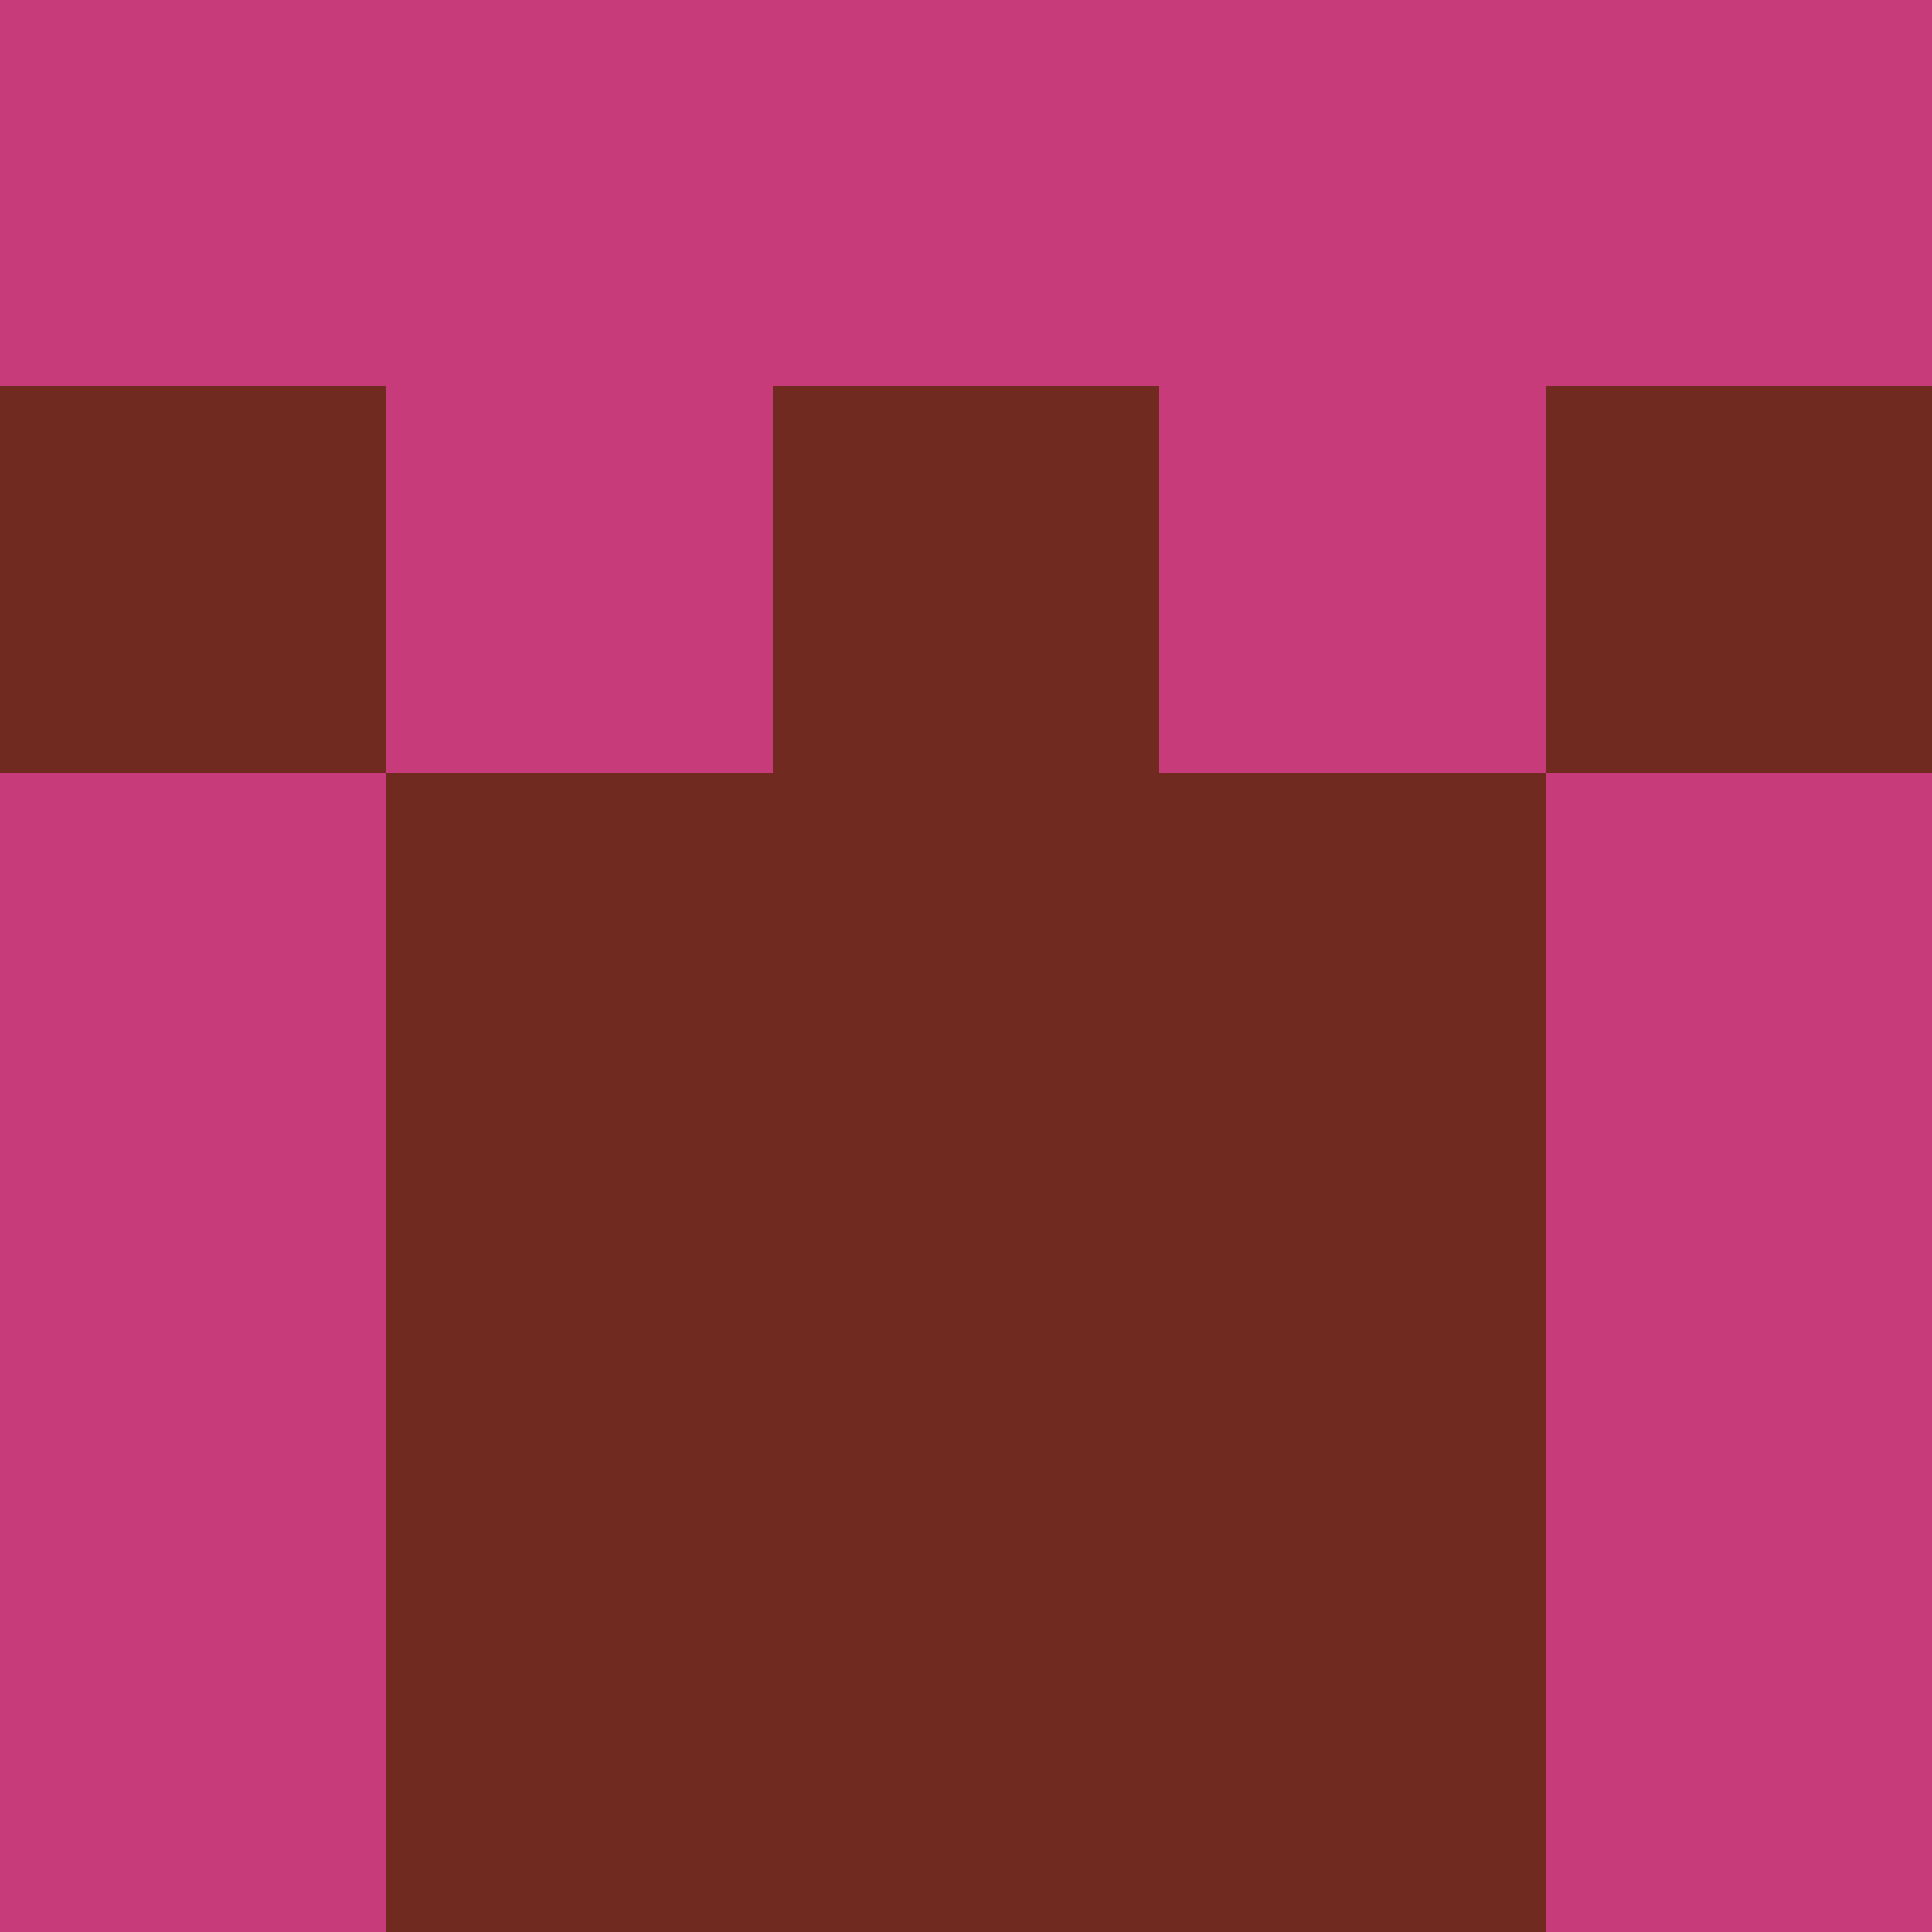 <?xml version="1.0" encoding="utf-8"?>
<!DOCTYPE svg PUBLIC "-//W3C//DTD SVG 20010904//EN"
        "http://www.w3.org/TR/2001/REC-SVG-20010904/DTD/svg10.dtd">

<svg width="400" height="400" viewBox="0 0 5 5"
    xmlns="http://www.w3.org/2000/svg"
    xmlns:xlink="http://www.w3.org/1999/xlink">
            <rect x="0" y="0" width="1" height="1" fill="#C73B7A" />
        <rect x="0" y="1" width="1" height="1" fill="#712A1F" />
        <rect x="0" y="2" width="1" height="1" fill="#C73B7A" />
        <rect x="0" y="3" width="1" height="1" fill="#C73B7A" />
        <rect x="0" y="4" width="1" height="1" fill="#C73B7A" />
                <rect x="1" y="0" width="1" height="1" fill="#C73B7A" />
        <rect x="1" y="1" width="1" height="1" fill="#C73B7A" />
        <rect x="1" y="2" width="1" height="1" fill="#712A1F" />
        <rect x="1" y="3" width="1" height="1" fill="#712A1F" />
        <rect x="1" y="4" width="1" height="1" fill="#712A1F" />
                <rect x="2" y="0" width="1" height="1" fill="#C73B7A" />
        <rect x="2" y="1" width="1" height="1" fill="#712A1F" />
        <rect x="2" y="2" width="1" height="1" fill="#712A1F" />
        <rect x="2" y="3" width="1" height="1" fill="#712A1F" />
        <rect x="2" y="4" width="1" height="1" fill="#712A1F" />
                <rect x="3" y="0" width="1" height="1" fill="#C73B7A" />
        <rect x="3" y="1" width="1" height="1" fill="#C73B7A" />
        <rect x="3" y="2" width="1" height="1" fill="#712A1F" />
        <rect x="3" y="3" width="1" height="1" fill="#712A1F" />
        <rect x="3" y="4" width="1" height="1" fill="#712A1F" />
                <rect x="4" y="0" width="1" height="1" fill="#C73B7A" />
        <rect x="4" y="1" width="1" height="1" fill="#712A1F" />
        <rect x="4" y="2" width="1" height="1" fill="#C73B7A" />
        <rect x="4" y="3" width="1" height="1" fill="#C73B7A" />
        <rect x="4" y="4" width="1" height="1" fill="#C73B7A" />
        
</svg>



